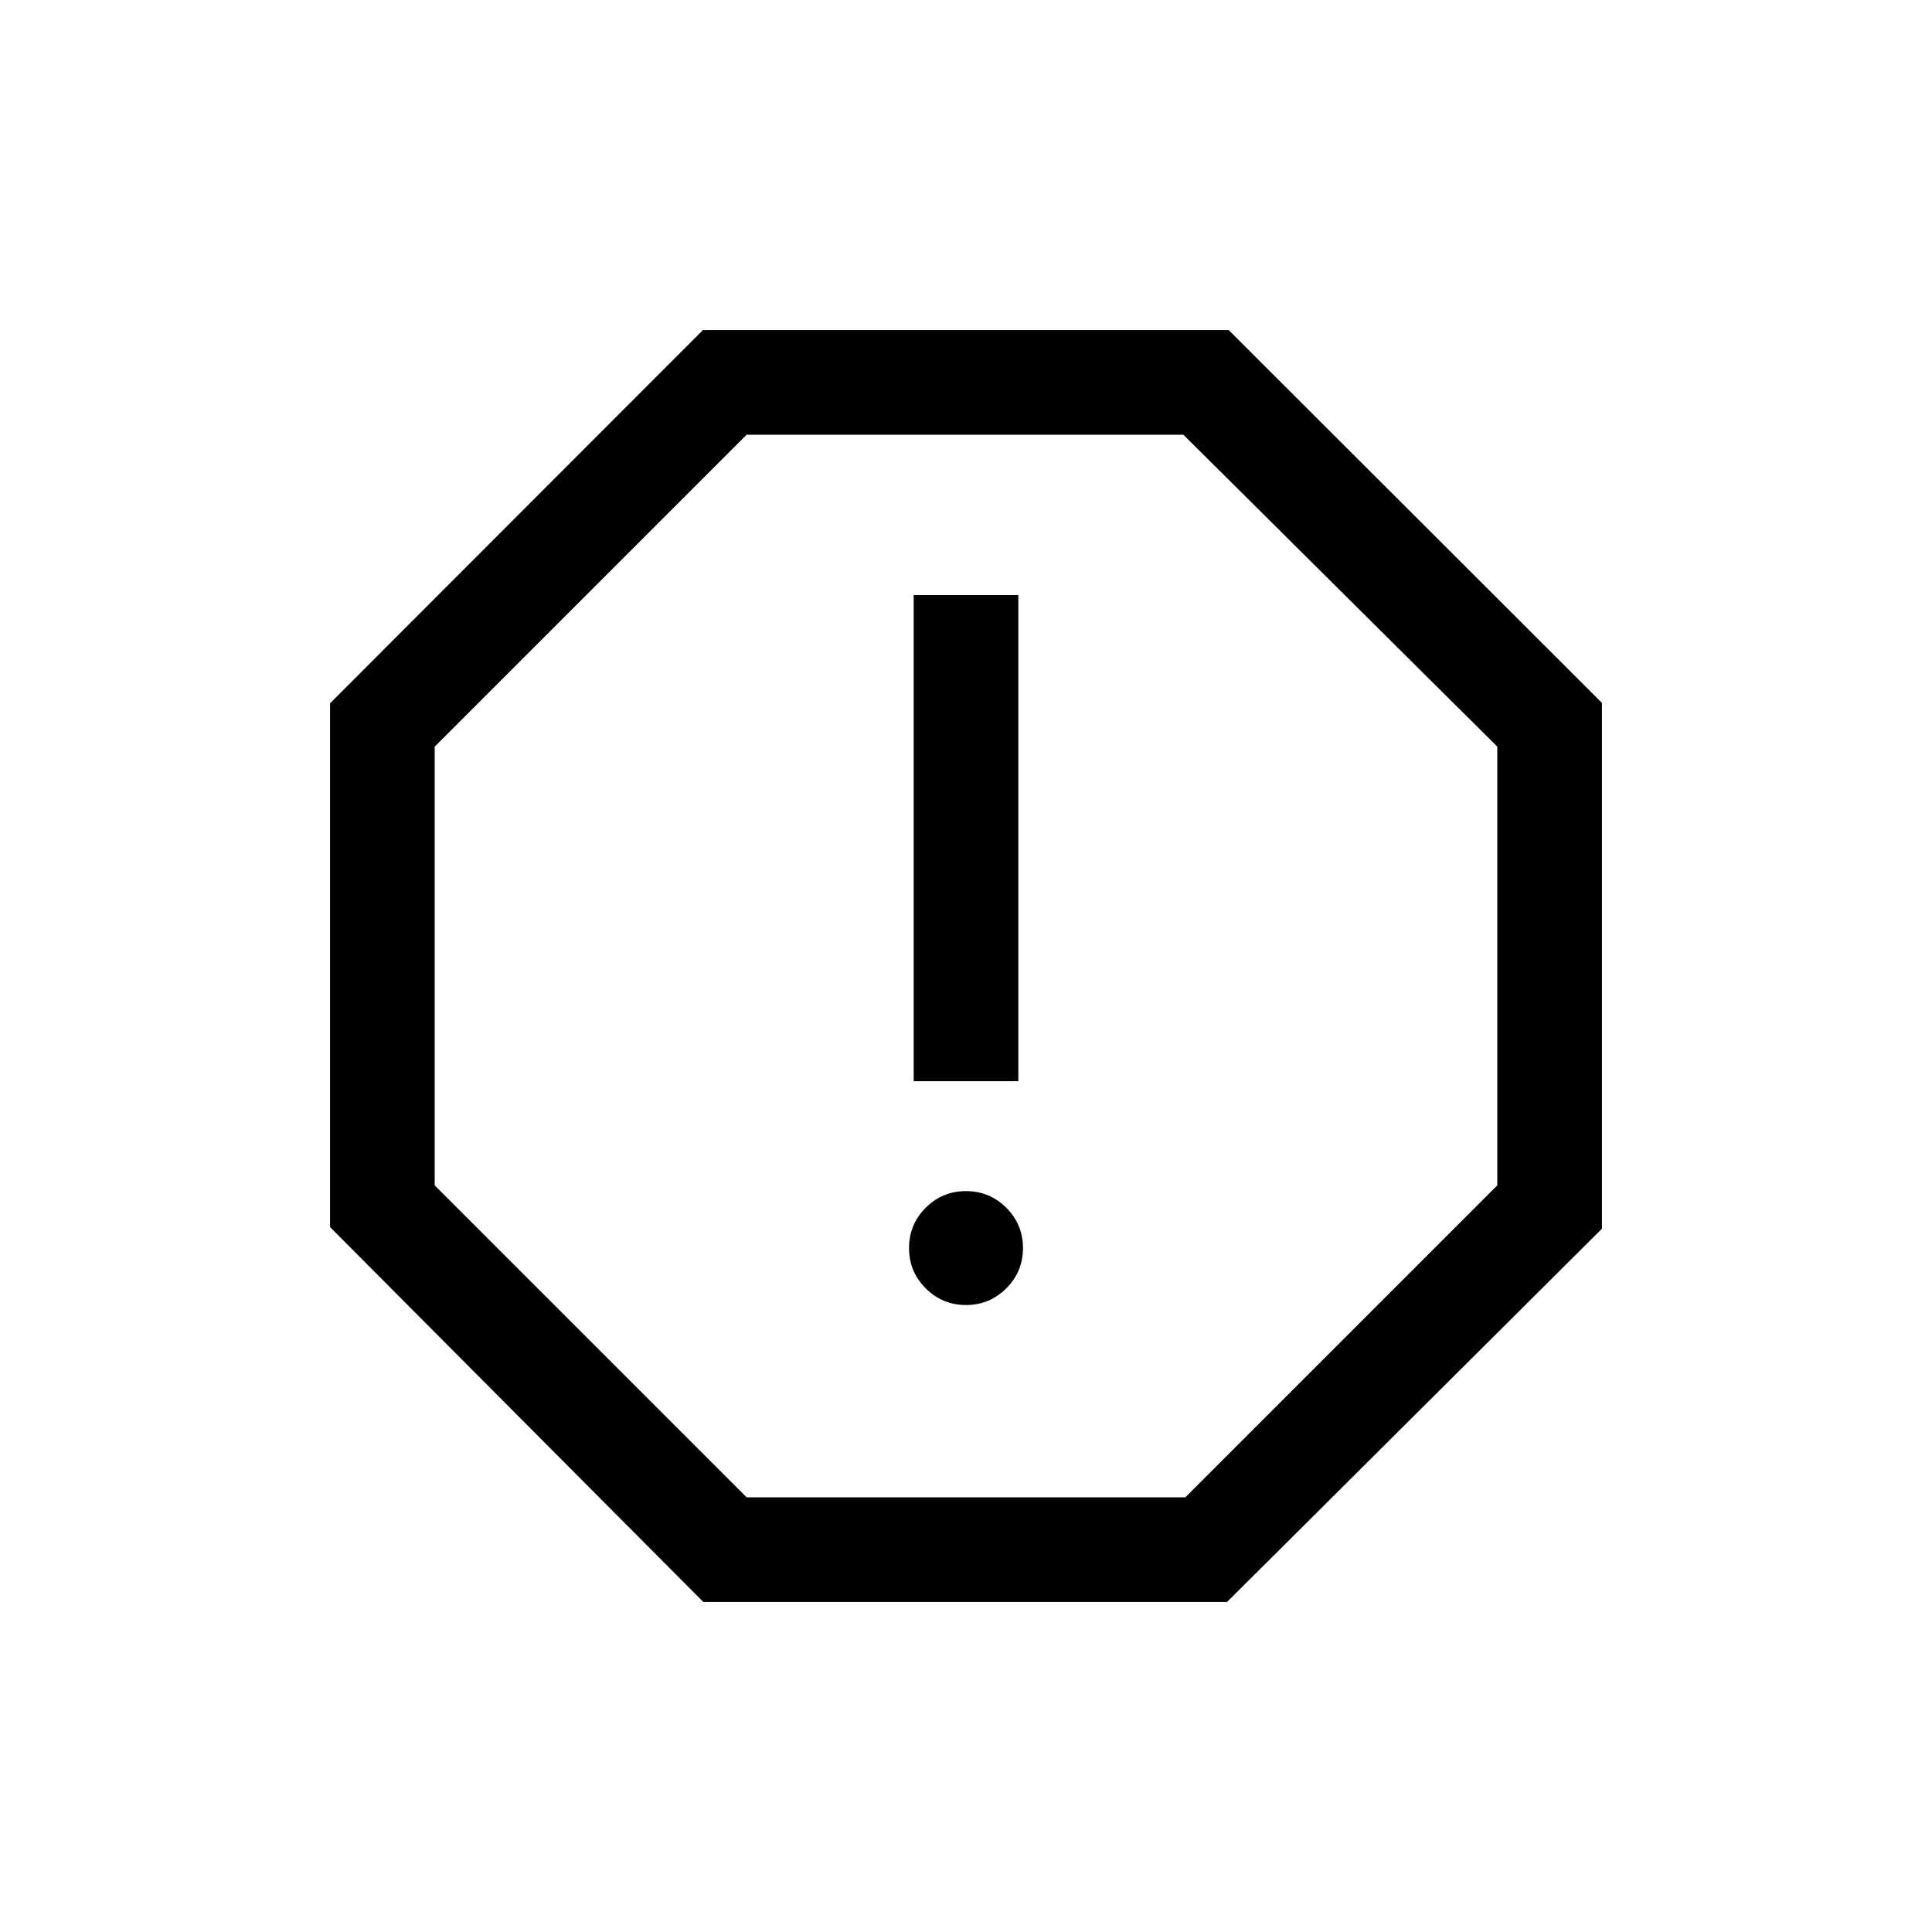 <svg xmlns="http://www.w3.org/2000/svg" height="20" viewBox="0 -960 960 960" width="20"><path d="M480-311.54q11.73 0 20.02-8.29t8.29-20.02q0-11.73-8.29-20.02-8.29-8.28-20.02-8.28t-20.02 8.28q-8.29 8.29-8.29 20.02t8.29 20.02q8.29 8.29 20.02 8.29Zm-26-111.23h52v-241.54h-52v241.54ZM349.46-164 164-350.28v-260.26L349.28-796h261.26L796-610.72v261.26L609.72-164H349.46ZM371-216h218l155-155v-218L588-744H371L216-589v218l155 155Zm109-264Z"/></svg>